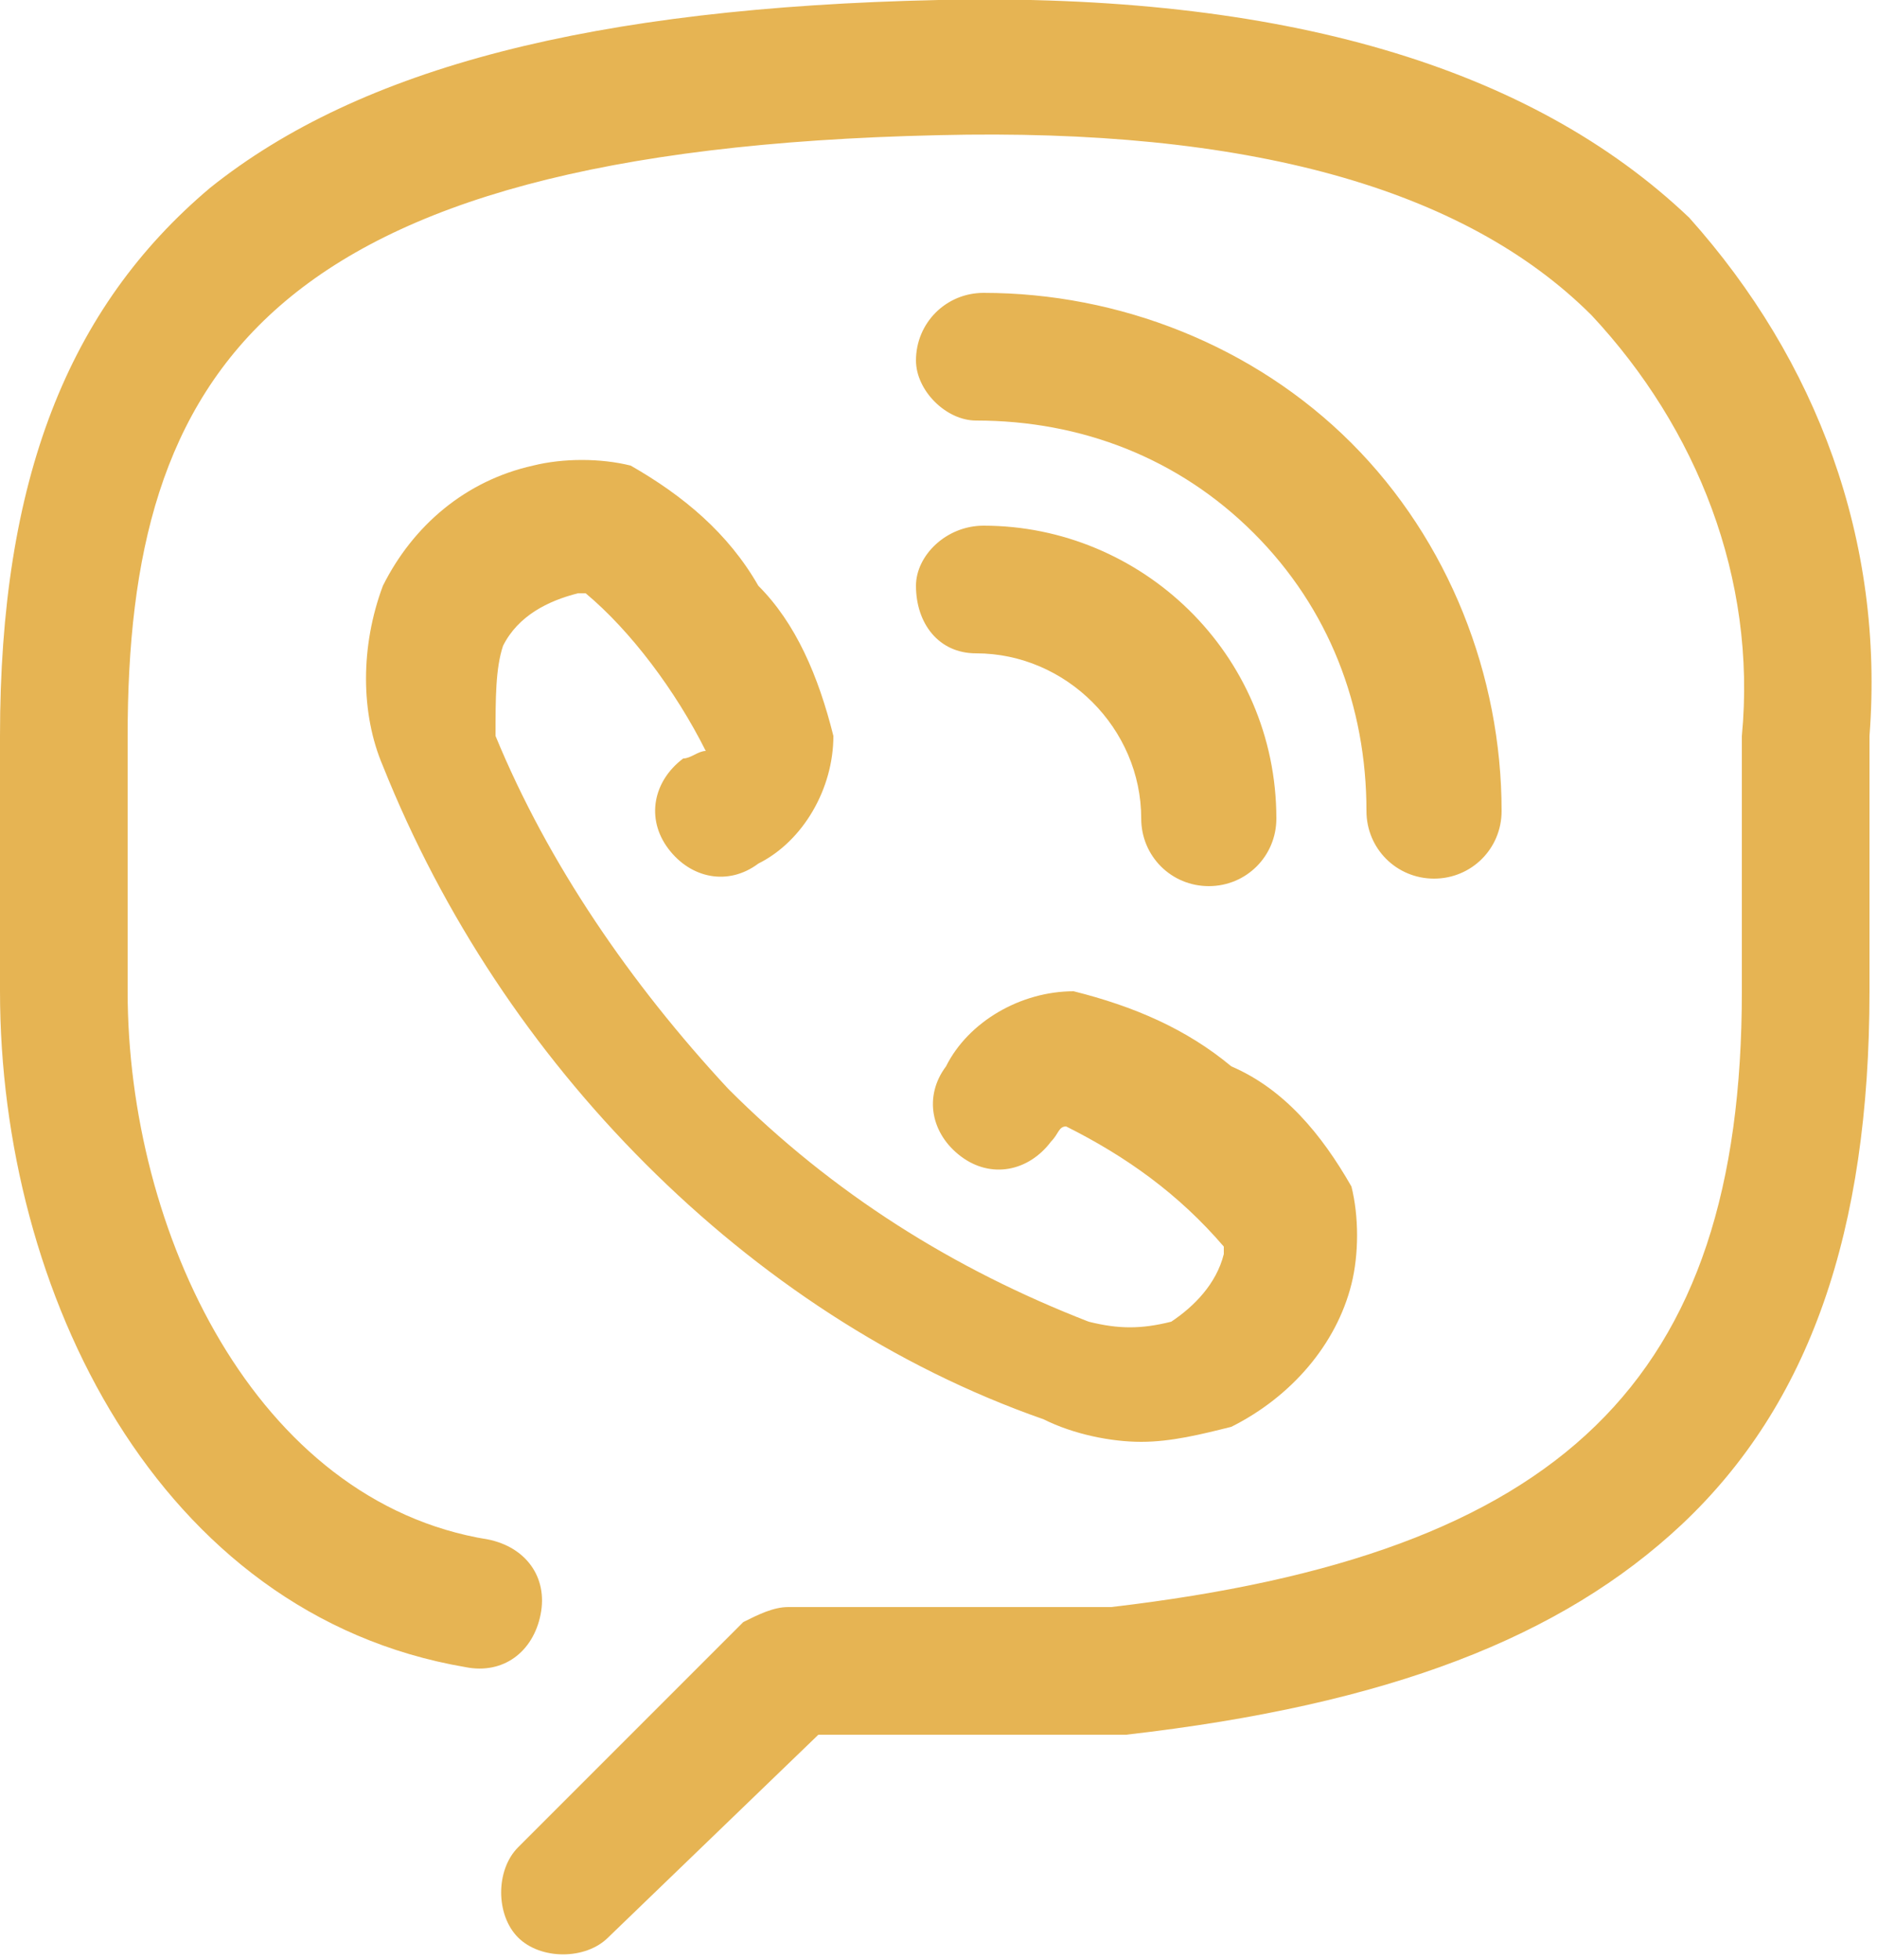 <svg xmlns="http://www.w3.org/2000/svg" viewBox="0 0 25 26.1"><path d="M22.5 2.9c-2.1-2-5.4-3-10-2.9-4.6.1-7.7.9-9.7 2.5C.9 4.1 0 6.4 0 9.8v3.4c0 4 2.1 8.3 6.2 9 .5.1.9-.2 1-.7.1-.5-.2-.9-.7-1-3.1-.5-4.8-4.1-4.8-7.3V9.8c0-4.8 1.8-7.8 10.8-8 4.1-.1 7 .7 8.7 2.4 1.4 1.5 2.2 3.5 2 5.6v3.4c0 5.2-2.4 7.5-8.4 8.2h-4.3c-.2 0-.4.1-.6.2l-3 3c-.3.3-.3.9 0 1.2.3.3.9.3 1.2 0l2.8-2.7H15c3.5-.4 5.8-1.3 7.4-2.8 1.7-1.6 2.5-3.9 2.5-7.1V9.8c.2-2.6-.7-5-2.4-6.9zM13 5.6c1.4 0 2.7.5 3.7 1.5s1.5 2.3 1.5 3.7c0 .5.4.9.9.9s.9-.4.9-.9c0-1.8-.7-3.6-2-4.9-1.3-1.3-3.1-2-4.9-2-.5 0-.9.4-.9.9 0 .4.4.8.8.8zm0 3.1c1.2 0 2.2 1 2.2 2.2 0 .5.4.9.9.9s.9-.4.9-.9C17 8.7 15.2 7 13.1 7c-.5 0-.9.4-.9.8 0 .5.3.9.8.9zm-3.9 1.4c-.4.3-.5.8-.2 1.2.3.4.8.5 1.2.2.6-.3 1-1 1-1.7-.2-.8-.5-1.5-1-2-.4-.7-1-1.2-1.7-1.6-.4-.1-.9-.1-1.3 0-.9.2-1.6.8-2 1.6-.3.8-.3 1.7 0 2.4.8 2 2 3.8 3.5 5.3s3.3 2.7 5.3 3.4c.4.2.9.3 1.3.3s.8-.1 1.2-.2c.8-.4 1.4-1.1 1.6-1.9.1-.4.1-.9 0-1.3-.4-.7-.9-1.3-1.6-1.6-.6-.5-1.3-.8-2.1-1-.7 0-1.4.4-1.7 1-.3.4-.2.9.2 1.2.4.3.9.2 1.2-.2.1-.1.1-.2.2-.2.8.4 1.5.9 2.1 1.6v.1c-.1.4-.4.7-.7.9-.4.1-.7.1-1.1 0-1.8-.7-3.4-1.7-4.8-3.1-1.3-1.4-2.4-3-3.1-4.7 0-.5 0-.9.1-1.2.2-.4.6-.6 1-.7h.1c.6.5 1.2 1.3 1.6 2.1-.1 0-.2.1-.3.1z" fill-rule="evenodd" clip-rule="evenodd" fill="#e6b453"/></svg>